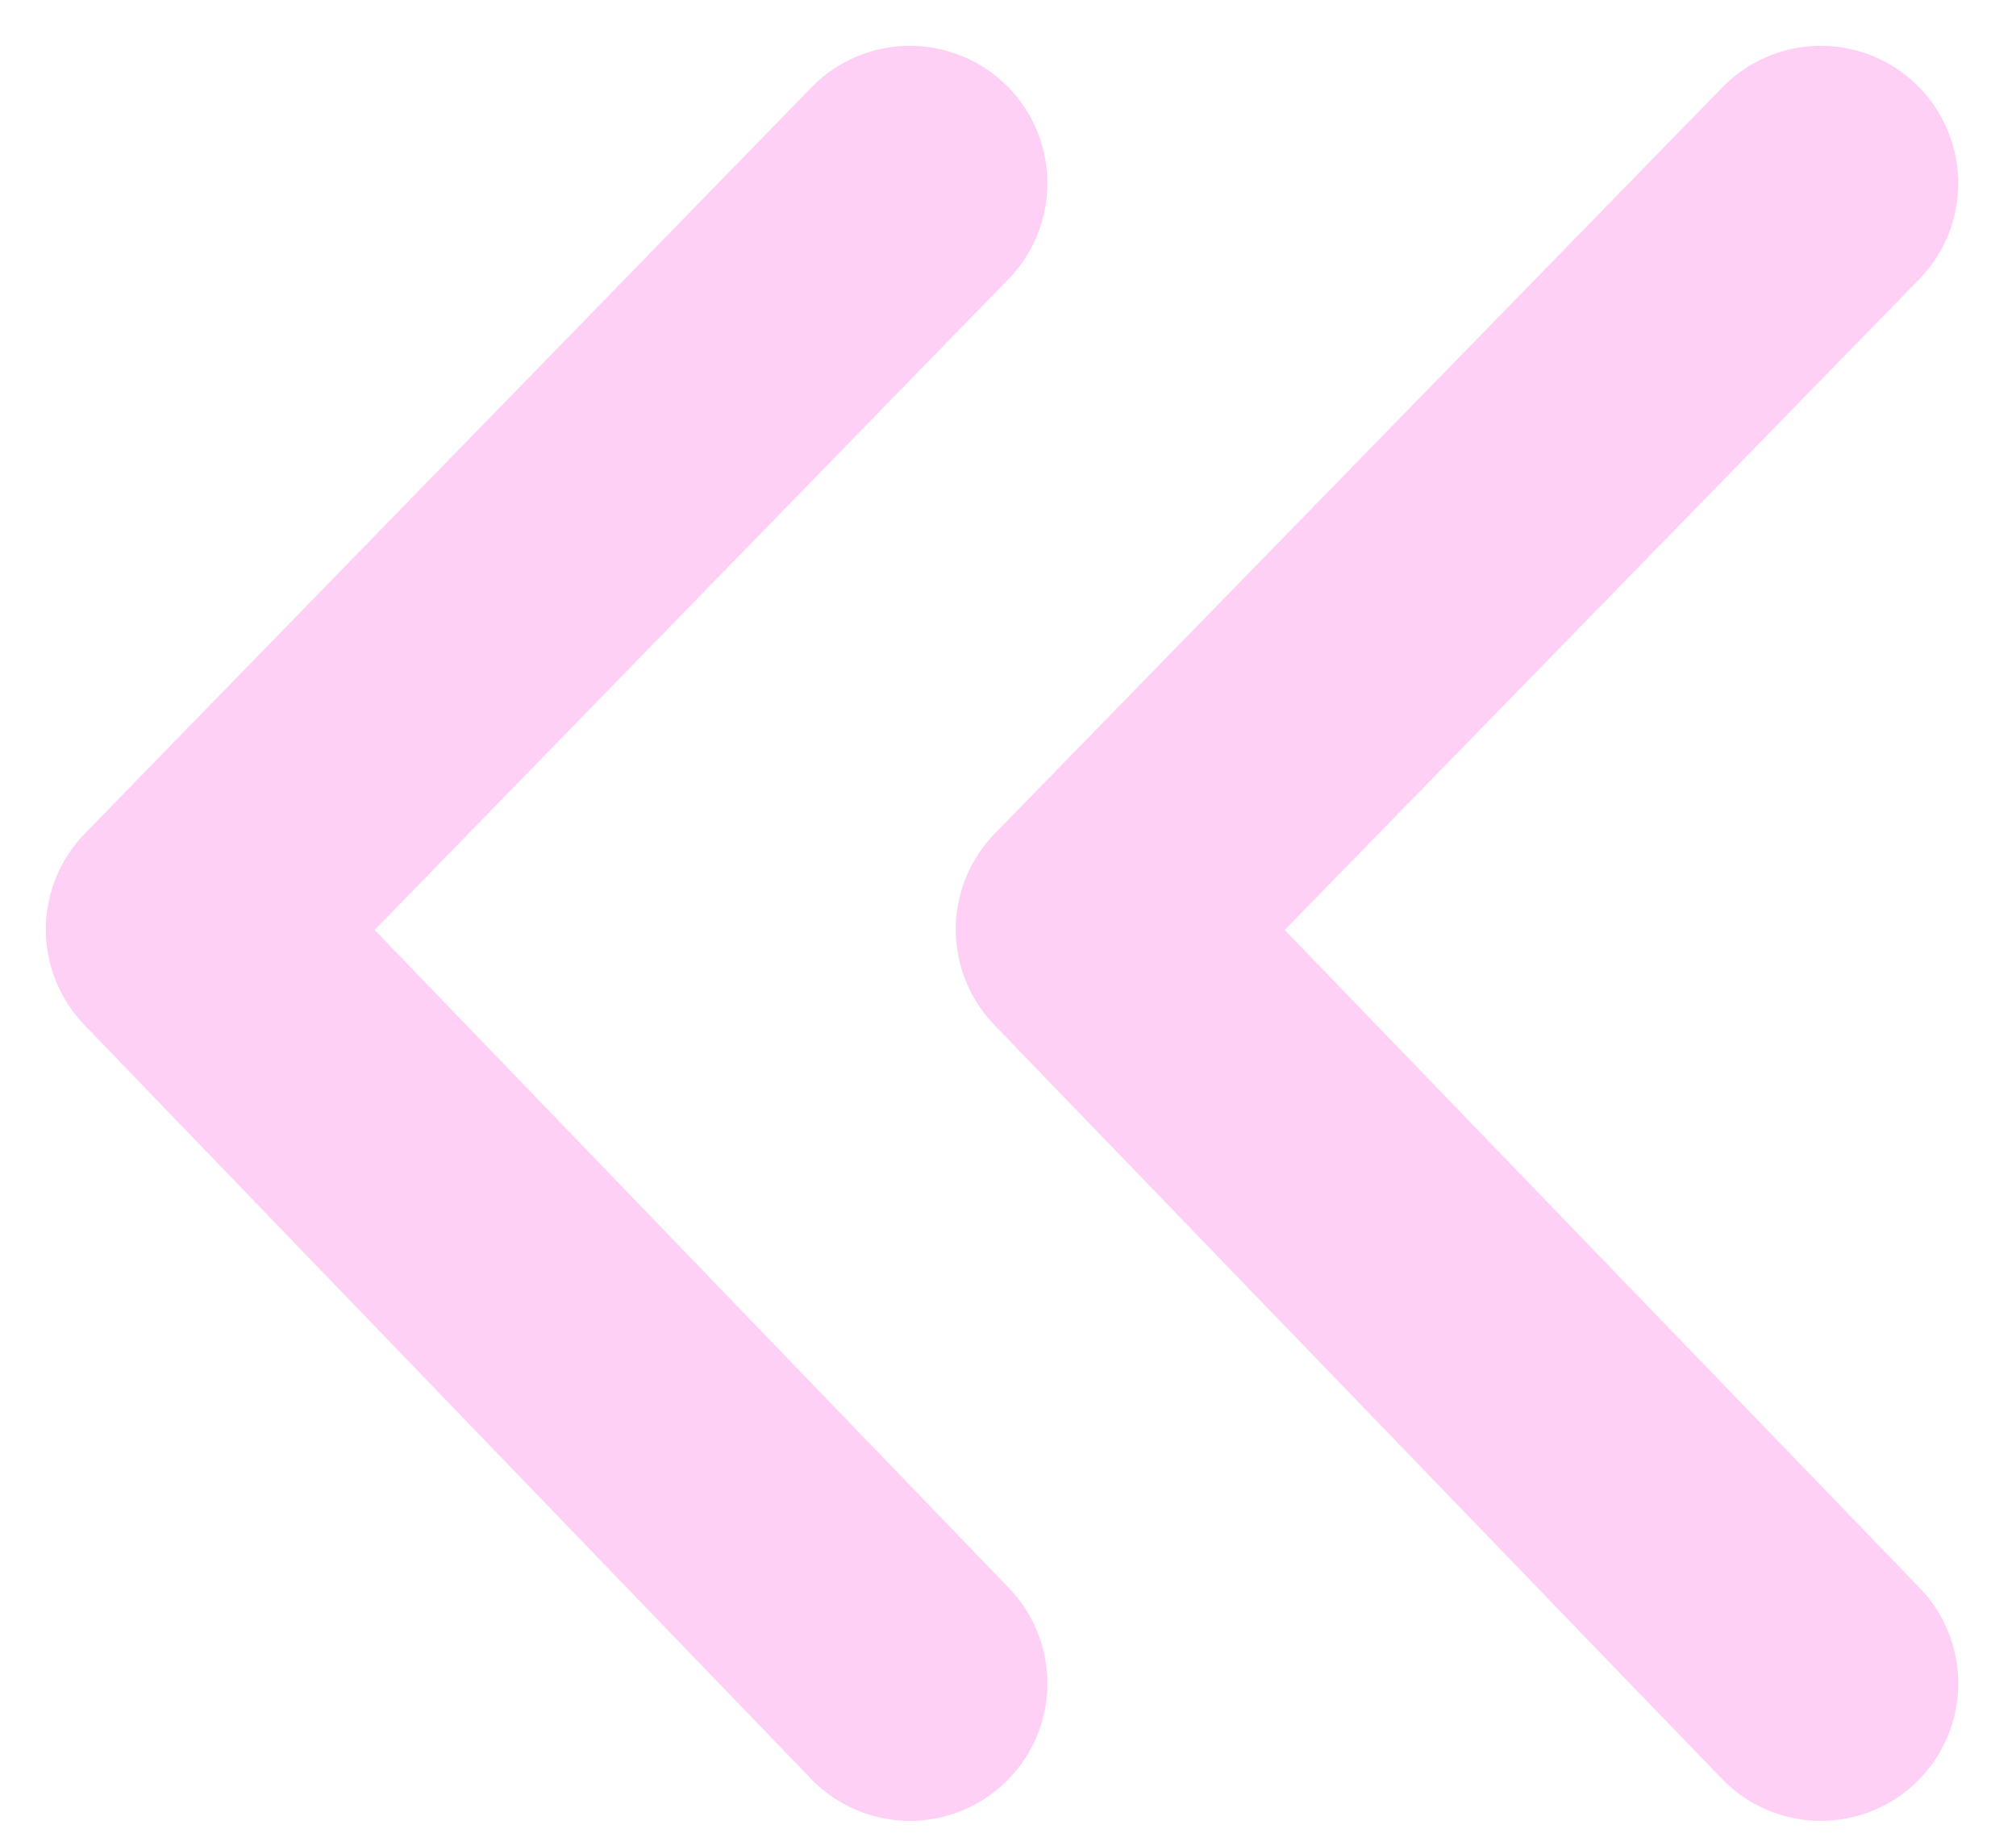 <svg width="22" height="20" viewBox="0 0 22 20" fill="none" xmlns="http://www.w3.org/2000/svg">
<g id="&#237;&#153;&#148;&#236;&#130;&#180;&#237;&#145;&#156;">
<path id="Vector" d="M9.93 2L2 10.143L9.93 18.37" stroke="#FFD0F5" stroke-width="3" stroke-linecap="round" stroke-linejoin="round"/>
<path id="Vector_2" d="M19.87 2L11.93 10.143L19.87 18.37" stroke="#FFD0F5" stroke-width="3" stroke-linecap="round" stroke-linejoin="round"/>
</g>
</svg>
